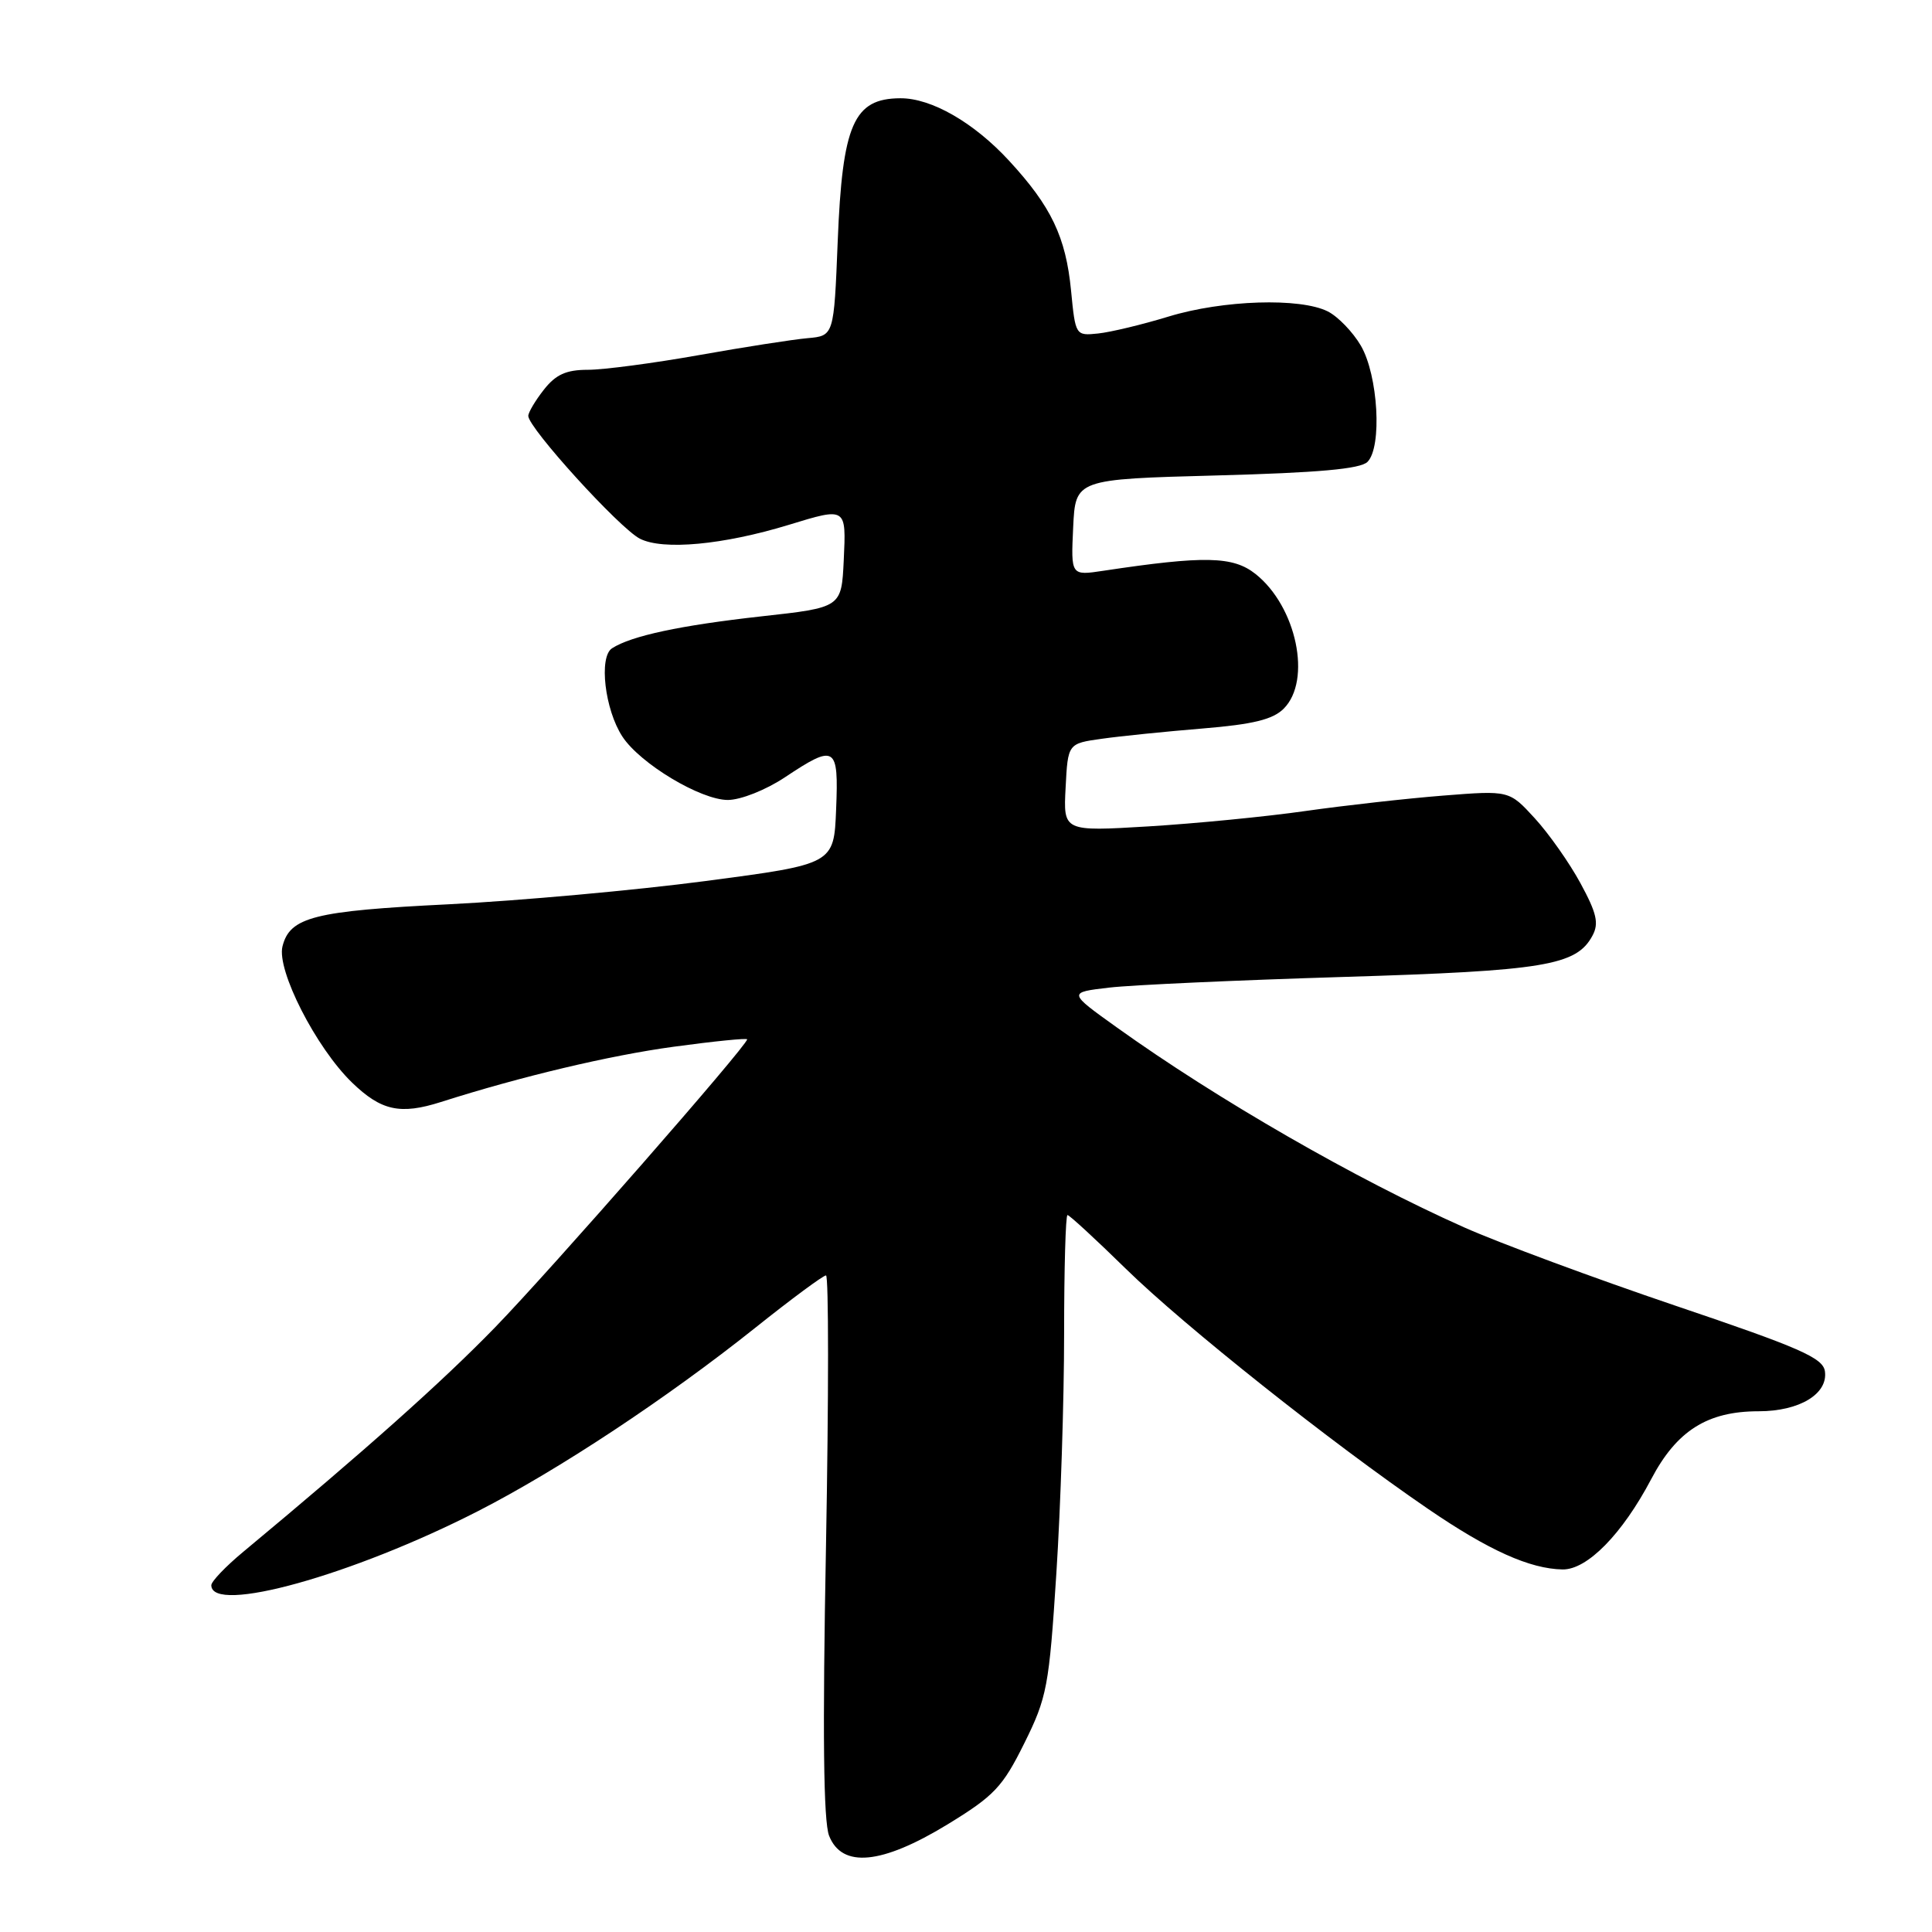 <?xml version="1.0" encoding="UTF-8" standalone="no"?>
<!DOCTYPE svg PUBLIC "-//W3C//DTD SVG 1.1//EN" "http://www.w3.org/Graphics/SVG/1.1/DTD/svg11.dtd" >
<svg xmlns="http://www.w3.org/2000/svg" xmlns:xlink="http://www.w3.org/1999/xlink" version="1.1" viewBox="0 0 256 256">
 <g >
 <path fill="currentColor"
d=" M 125.54 241.75 C 131.74 237.96 132.85 236.79 135.72 231.00 C 138.74 224.92 139.01 223.47 139.97 208.52 C 140.54 199.73 141.00 185.44 141.00 176.77 C 141.00 168.10 141.20 161.00 141.45 161.00 C 141.70 161.00 145.19 164.21 149.20 168.14 C 156.94 175.71 176.36 191.14 189.23 199.94 C 197.27 205.44 202.71 207.88 207.05 207.96 C 210.31 208.01 214.95 203.28 218.79 196.00 C 222.17 189.57 226.24 187.00 233.03 187.00 C 238.44 187.00 242.24 184.70 241.81 181.70 C 241.55 179.92 238.51 178.59 222.00 173.01 C 211.28 169.38 198.68 164.71 194.00 162.63 C 179.65 156.24 161.32 145.69 148.00 136.15 C 141.50 131.50 141.50 131.50 147.00 130.86 C 150.03 130.51 163.97 129.88 178.00 129.45 C 204.66 128.64 208.89 127.94 211.01 123.98 C 211.89 122.35 211.57 120.99 209.42 117.03 C 207.95 114.32 205.22 110.45 203.36 108.42 C 199.98 104.73 199.98 104.73 191.24 105.42 C 186.43 105.80 178.22 106.72 173.00 107.46 C 167.78 108.21 158.41 109.12 152.20 109.50 C 140.89 110.18 140.89 110.18 141.20 104.35 C 141.50 98.52 141.50 98.52 146.00 97.89 C 148.47 97.54 154.48 96.93 159.35 96.53 C 166.04 95.98 168.66 95.34 170.10 93.90 C 173.85 90.15 171.80 80.37 166.37 76.06 C 163.39 73.69 159.62 73.61 146.20 75.63 C 141.90 76.28 141.90 76.28 142.20 69.89 C 142.50 63.50 142.50 63.50 161.20 63.00 C 174.68 62.64 180.27 62.14 181.20 61.20 C 183.16 59.23 182.61 49.73 180.32 45.80 C 179.26 43.99 177.29 41.95 175.95 41.27 C 172.29 39.42 162.04 39.75 154.86 41.94 C 151.36 43.01 147.15 44.02 145.50 44.19 C 142.52 44.50 142.50 44.46 141.92 38.50 C 141.23 31.40 139.30 27.36 133.71 21.30 C 129.04 16.23 123.40 12.99 119.29 13.02 C 113.11 13.05 111.62 16.46 111.00 32.00 C 110.50 44.50 110.50 44.50 107.00 44.81 C 105.08 44.98 98.58 45.99 92.58 47.06 C 86.57 48.13 79.96 49.00 77.90 49.00 C 75.03 49.00 73.65 49.62 72.07 51.63 C 70.93 53.08 70.00 54.65 70.00 55.11 C 70.00 56.70 82.09 70.00 84.79 71.38 C 87.85 72.94 95.82 72.20 104.50 69.55 C 112.18 67.20 112.13 67.18 111.80 74.25 C 111.50 80.50 111.50 80.50 100.89 81.67 C 90.17 82.86 83.66 84.25 81.10 85.90 C 79.32 87.05 80.14 94.04 82.47 97.60 C 84.82 101.19 92.84 106.00 96.45 106.00 C 98.16 105.99 101.47 104.68 104.00 103.00 C 110.70 98.54 111.14 98.81 110.79 107.25 C 110.50 114.50 110.50 114.50 93.50 116.74 C 84.15 117.97 68.85 119.35 59.50 119.82 C 41.61 120.70 38.41 121.51 37.43 125.40 C 36.64 128.56 41.87 138.81 46.63 143.43 C 50.50 147.18 53.03 147.74 58.43 146.02 C 69.03 142.64 80.79 139.85 89.25 138.70 C 94.61 137.97 99.00 137.53 99.00 137.72 C 99.00 138.55 72.99 168.27 65.62 175.86 C 58.58 183.11 48.44 192.15 32.25 205.61 C 29.91 207.55 28.00 209.55 28.00 210.05 C 28.00 213.94 46.72 208.73 63.34 200.23 C 74.03 194.76 88.36 185.28 100.10 175.92 C 104.87 172.11 109.08 169.00 109.45 169.00 C 109.81 169.00 109.81 185.09 109.45 204.75 C 108.98 229.64 109.11 241.34 109.86 243.25 C 111.57 247.57 116.83 247.06 125.54 241.75 Z "/>
</g>
</svg>